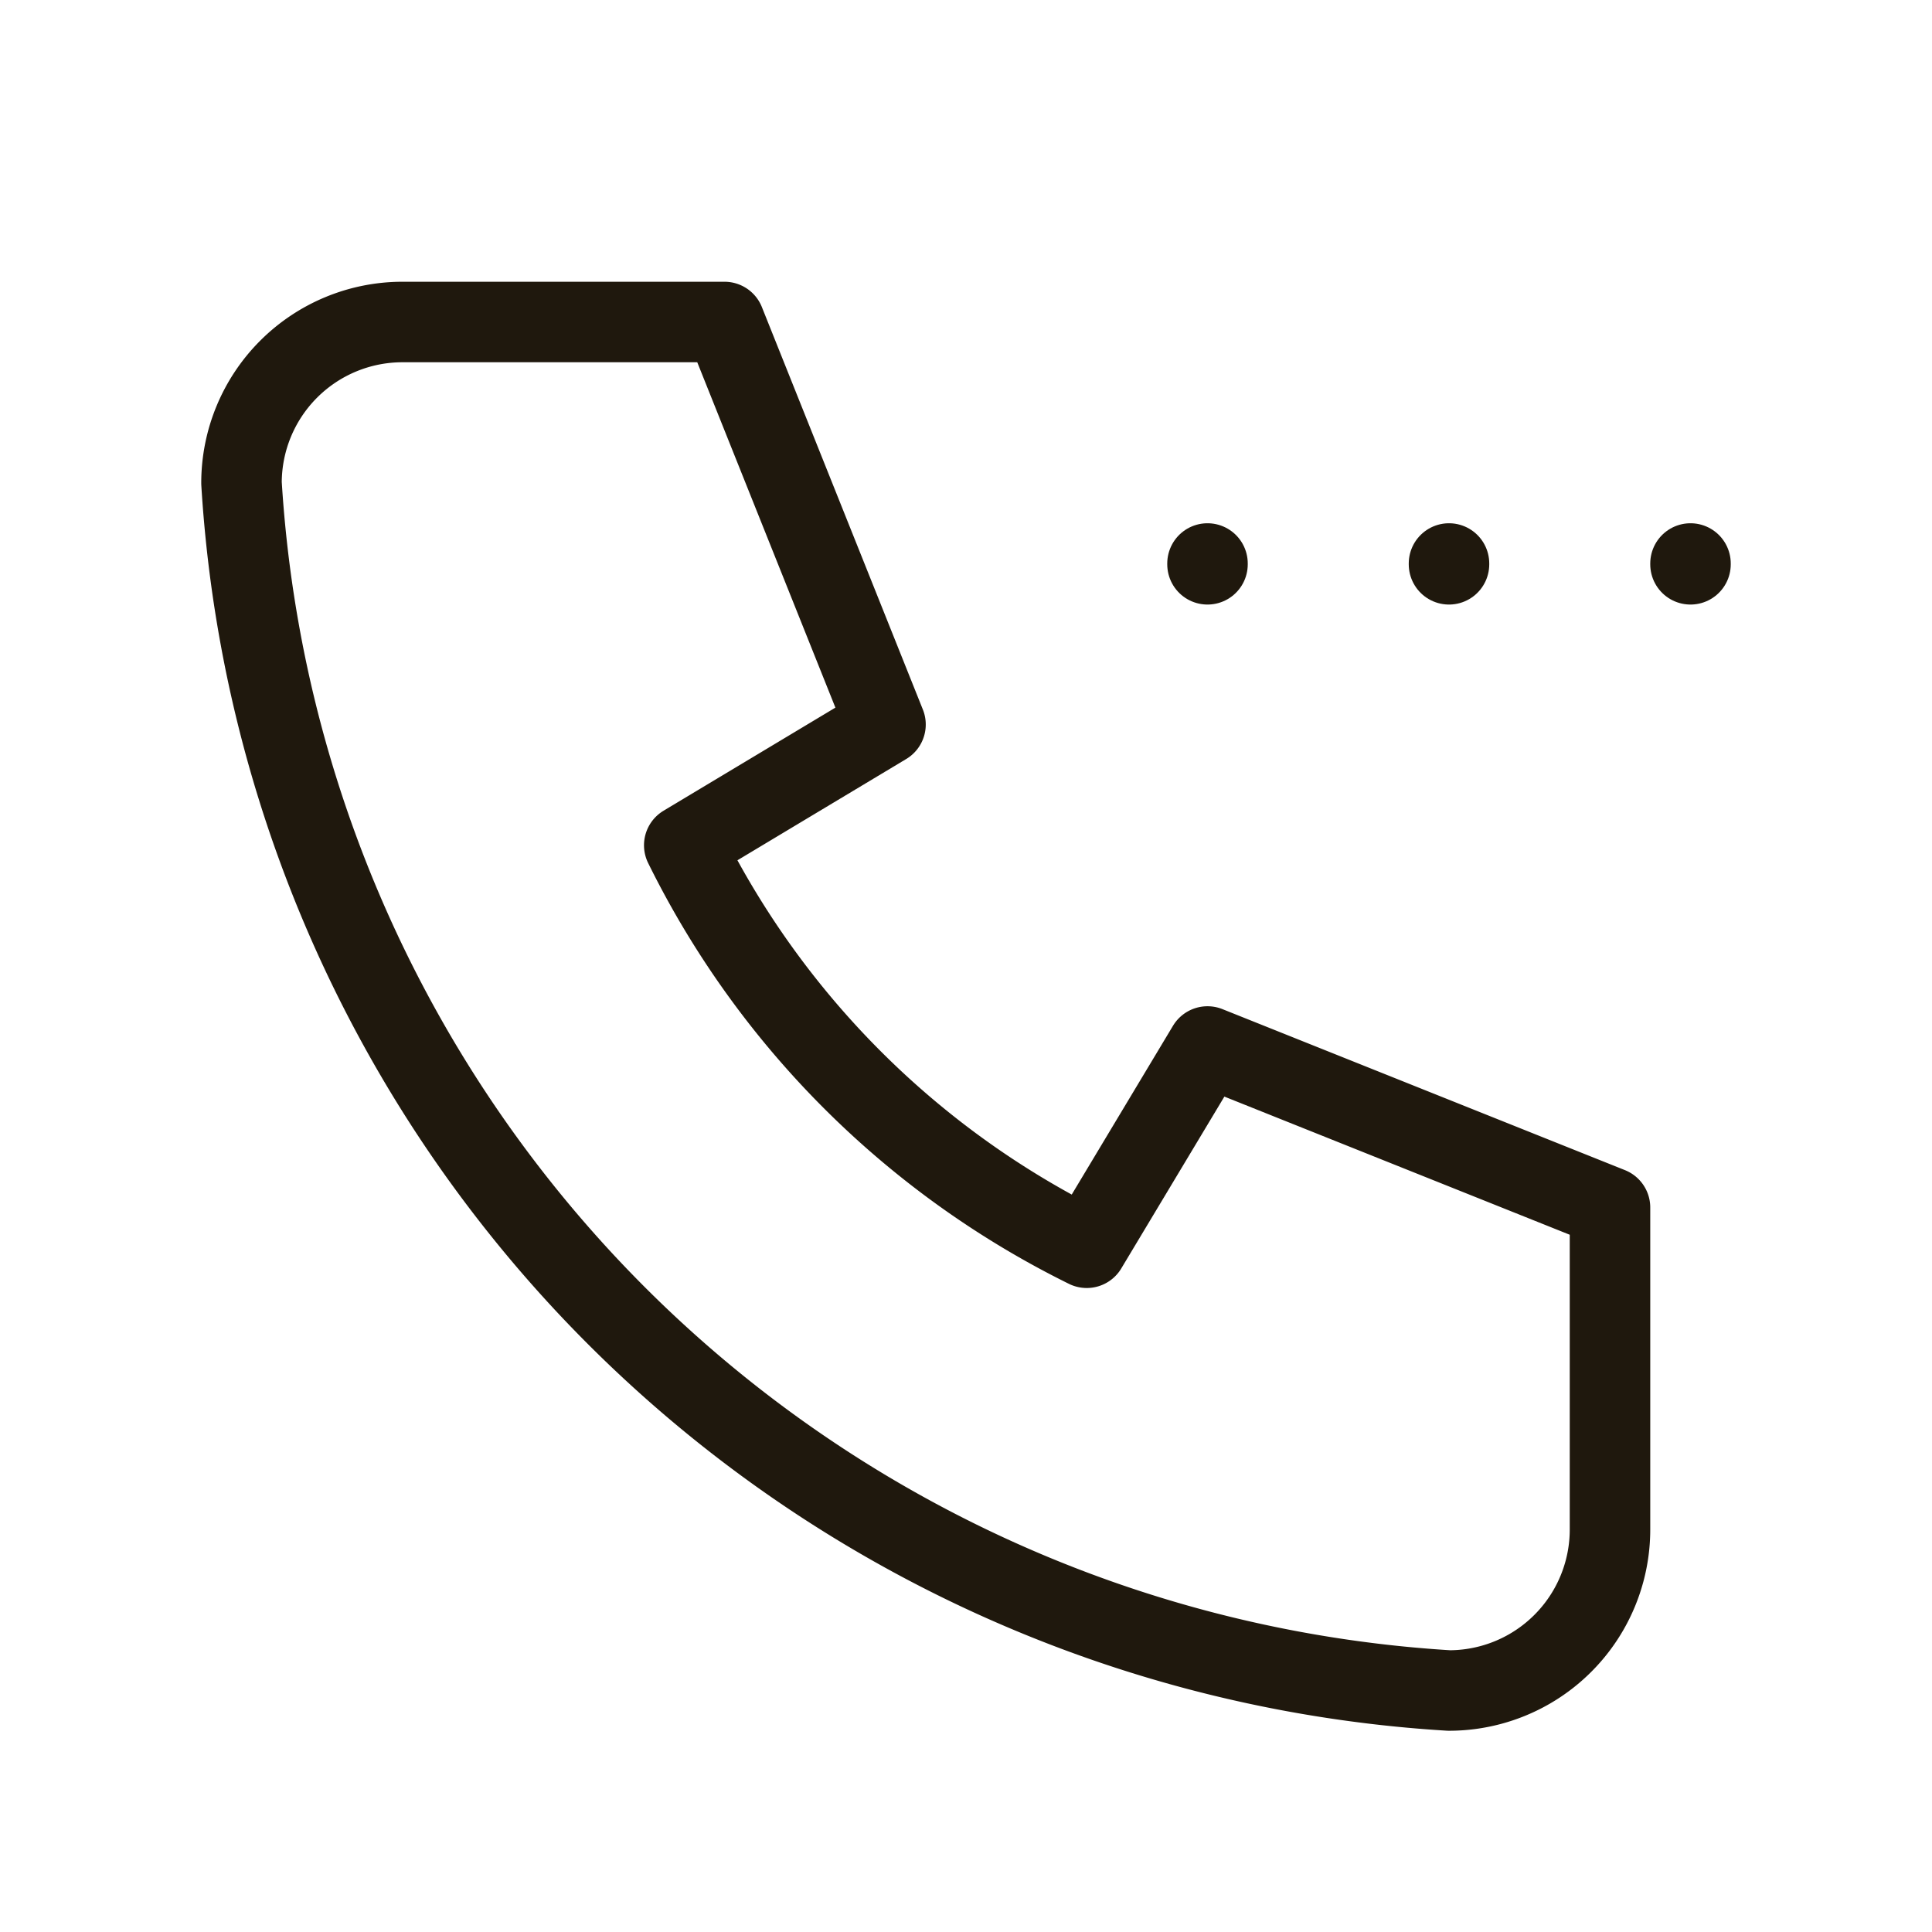 <svg id="call_icon" data-name="call icon" xmlns="http://www.w3.org/2000/svg" width="24" height="24" viewBox="0 0 24 24">
  <path id="Path_35" data-name="Path 35" d="M0,0H24V24H0Z" fill="none"/>
  <path id="Path_36" data-name="Path 36" d="M5,4H9l2,5L8.5,10.5a11,11,0,0,0,5,5L15,13l5,2v4a2,2,0,0,1-2,2A16,16,0,0,1,3,6,2,2,0,0,1,5,4" fill="none" stroke="#1f180d" stroke-linecap="round" stroke-linejoin="round" stroke-width="1"/>
  <line id="Line_50" data-name="Line 50" y2="0.01" transform="translate(15 7)" fill="none" stroke="#1f180d" stroke-linecap="round" stroke-linejoin="round" stroke-width="1"/>
  <line id="Line_51" data-name="Line 51" y2="0.01" transform="translate(18 7)" fill="none" stroke="#1f180d" stroke-linecap="round" stroke-linejoin="round" stroke-width="1"/>
  <line id="Line_52" data-name="Line 52" y2="0.01" transform="translate(21 7)" fill="none" stroke="#1f180d" stroke-linecap="round" stroke-linejoin="round" stroke-width="1"/>
</svg>
